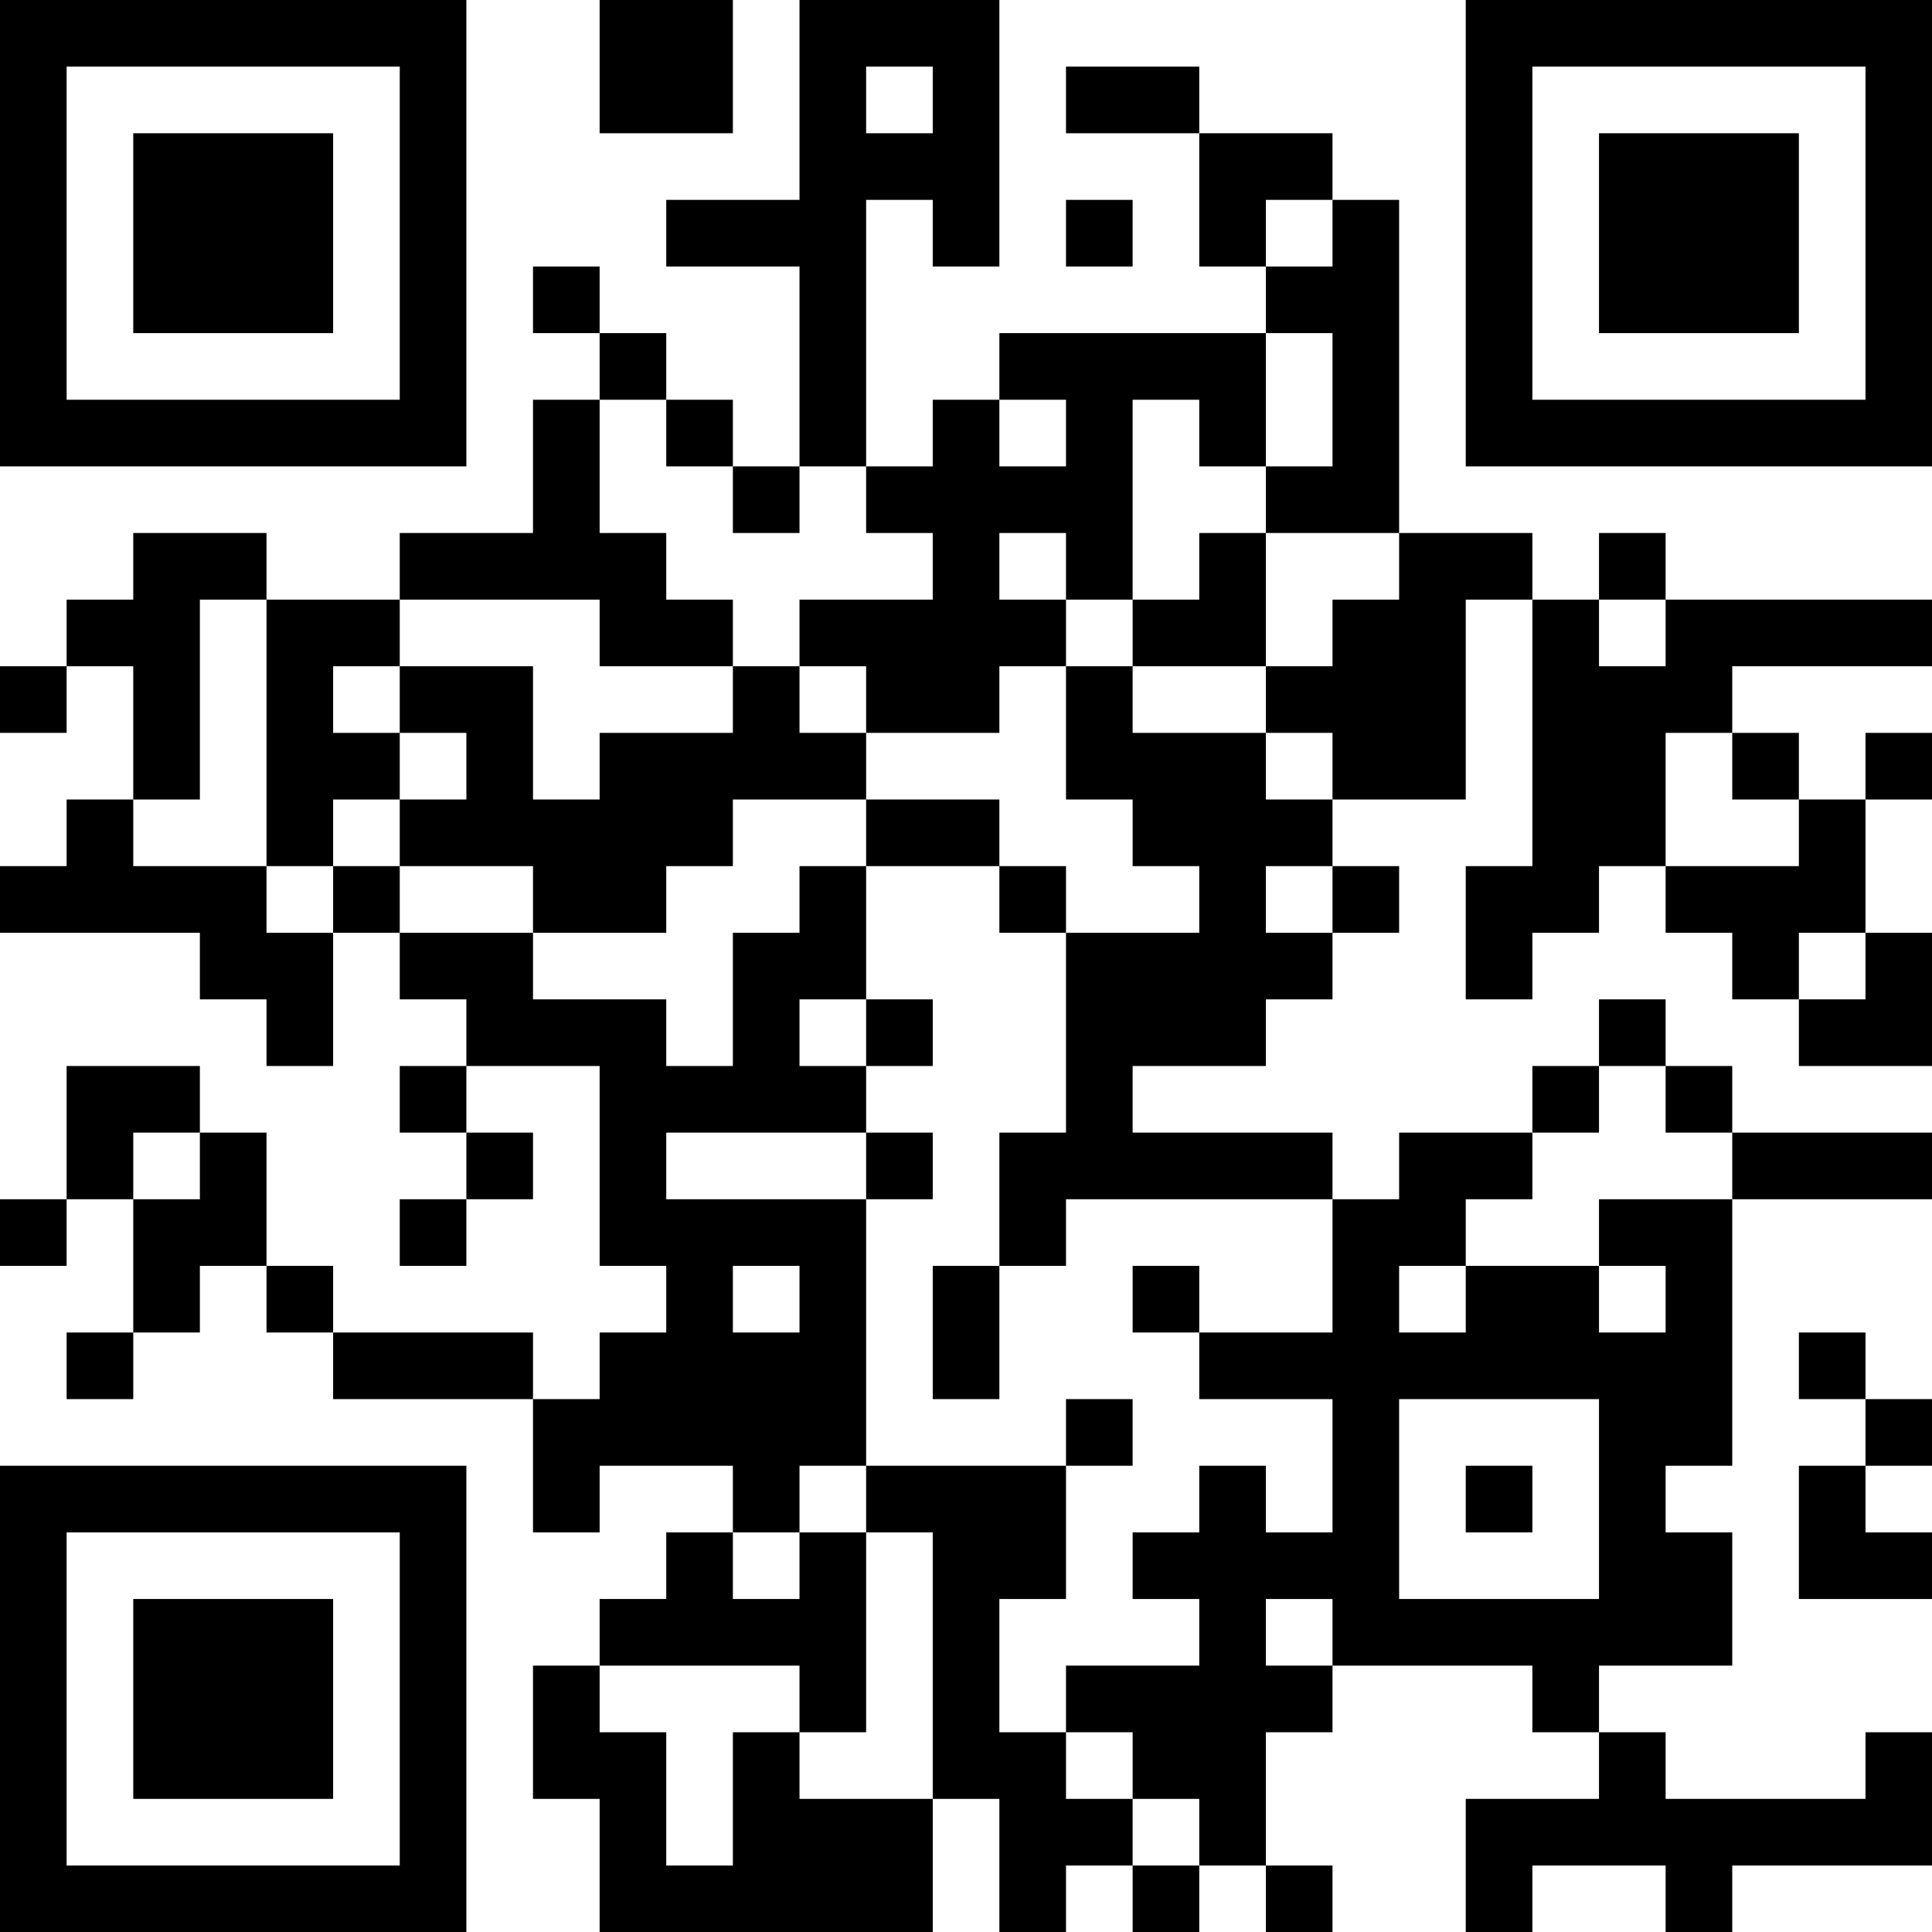 <?xml version="1.0" encoding="UTF-8"?>
<svg xmlns="http://www.w3.org/2000/svg" version="1.1" width="200" height="200" viewBox="0 0 200 200"><rect x="0" y="0" width="200" height="200" fill="#ffffff"/><g transform="scale(6.897)"><g transform="translate(0,0)"><path fill-rule="evenodd" d="M9 0L9 2L11 2L11 0ZM12 0L12 3L10 3L10 4L12 4L12 7L11 7L11 6L10 6L10 5L9 5L9 4L8 4L8 5L9 5L9 6L8 6L8 8L6 8L6 9L4 9L4 8L2 8L2 9L1 9L1 10L0 10L0 11L1 11L1 10L2 10L2 12L1 12L1 13L0 13L0 14L3 14L3 15L4 15L4 16L5 16L5 14L6 14L6 15L7 15L7 16L6 16L6 17L7 17L7 18L6 18L6 19L7 19L7 18L8 18L8 17L7 17L7 16L9 16L9 19L10 19L10 20L9 20L9 21L8 21L8 20L5 20L5 19L4 19L4 17L3 17L3 16L1 16L1 18L0 18L0 19L1 19L1 18L2 18L2 20L1 20L1 21L2 21L2 20L3 20L3 19L4 19L4 20L5 20L5 21L8 21L8 23L9 23L9 22L11 22L11 23L10 23L10 24L9 24L9 25L8 25L8 27L9 27L9 29L14 29L14 27L15 27L15 29L16 29L16 28L17 28L17 29L18 29L18 28L19 28L19 29L20 29L20 28L19 28L19 26L20 26L20 25L23 25L23 26L24 26L24 27L22 27L22 29L23 29L23 28L25 28L25 29L26 29L26 28L29 28L29 26L28 26L28 27L25 27L25 26L24 26L24 25L26 25L26 23L25 23L25 22L26 22L26 18L29 18L29 17L26 17L26 16L25 16L25 15L24 15L24 16L23 16L23 17L21 17L21 18L20 18L20 17L17 17L17 16L19 16L19 15L20 15L20 14L21 14L21 13L20 13L20 12L22 12L22 9L23 9L23 13L22 13L22 15L23 15L23 14L24 14L24 13L25 13L25 14L26 14L26 15L27 15L27 16L29 16L29 14L28 14L28 12L29 12L29 11L28 11L28 12L27 12L27 11L26 11L26 10L29 10L29 9L25 9L25 8L24 8L24 9L23 9L23 8L21 8L21 3L20 3L20 2L18 2L18 1L16 1L16 2L18 2L18 4L19 4L19 5L15 5L15 6L14 6L14 7L13 7L13 3L14 3L14 4L15 4L15 0ZM13 1L13 2L14 2L14 1ZM16 3L16 4L17 4L17 3ZM19 3L19 4L20 4L20 3ZM19 5L19 7L18 7L18 6L17 6L17 9L16 9L16 8L15 8L15 9L16 9L16 10L15 10L15 11L13 11L13 10L12 10L12 9L14 9L14 8L13 8L13 7L12 7L12 8L11 8L11 7L10 7L10 6L9 6L9 8L10 8L10 9L11 9L11 10L9 10L9 9L6 9L6 10L5 10L5 11L6 11L6 12L5 12L5 13L4 13L4 9L3 9L3 12L2 12L2 13L4 13L4 14L5 14L5 13L6 13L6 14L8 14L8 15L10 15L10 16L11 16L11 14L12 14L12 13L13 13L13 15L12 15L12 16L13 16L13 17L10 17L10 18L13 18L13 22L12 22L12 23L11 23L11 24L12 24L12 23L13 23L13 26L12 26L12 25L9 25L9 26L10 26L10 28L11 28L11 26L12 26L12 27L14 27L14 23L13 23L13 22L16 22L16 24L15 24L15 26L16 26L16 27L17 27L17 28L18 28L18 27L17 27L17 26L16 26L16 25L18 25L18 24L17 24L17 23L18 23L18 22L19 22L19 23L20 23L20 21L18 21L18 20L20 20L20 18L16 18L16 19L15 19L15 17L16 17L16 14L18 14L18 13L17 13L17 12L16 12L16 10L17 10L17 11L19 11L19 12L20 12L20 11L19 11L19 10L20 10L20 9L21 9L21 8L19 8L19 7L20 7L20 5ZM15 6L15 7L16 7L16 6ZM18 8L18 9L17 9L17 10L19 10L19 8ZM24 9L24 10L25 10L25 9ZM6 10L6 11L7 11L7 12L6 12L6 13L8 13L8 14L10 14L10 13L11 13L11 12L13 12L13 13L15 13L15 14L16 14L16 13L15 13L15 12L13 12L13 11L12 11L12 10L11 10L11 11L9 11L9 12L8 12L8 10ZM25 11L25 13L27 13L27 12L26 12L26 11ZM19 13L19 14L20 14L20 13ZM27 14L27 15L28 15L28 14ZM13 15L13 16L14 16L14 15ZM24 16L24 17L23 17L23 18L22 18L22 19L21 19L21 20L22 20L22 19L24 19L24 20L25 20L25 19L24 19L24 18L26 18L26 17L25 17L25 16ZM2 17L2 18L3 18L3 17ZM13 17L13 18L14 18L14 17ZM11 19L11 20L12 20L12 19ZM14 19L14 21L15 21L15 19ZM17 19L17 20L18 20L18 19ZM27 20L27 21L28 21L28 22L27 22L27 24L29 24L29 23L28 23L28 22L29 22L29 21L28 21L28 20ZM16 21L16 22L17 22L17 21ZM21 21L21 24L24 24L24 21ZM22 22L22 23L23 23L23 22ZM19 24L19 25L20 25L20 24ZM0 0L0 7L7 7L7 0ZM1 1L1 6L6 6L6 1ZM2 2L2 5L5 5L5 2ZM22 0L22 7L29 7L29 0ZM23 1L23 6L28 6L28 1ZM24 2L24 5L27 5L27 2ZM0 22L0 29L7 29L7 22ZM1 23L1 28L6 28L6 23ZM2 24L2 27L5 27L5 24Z" fill="#000000"/></g></g></svg>
